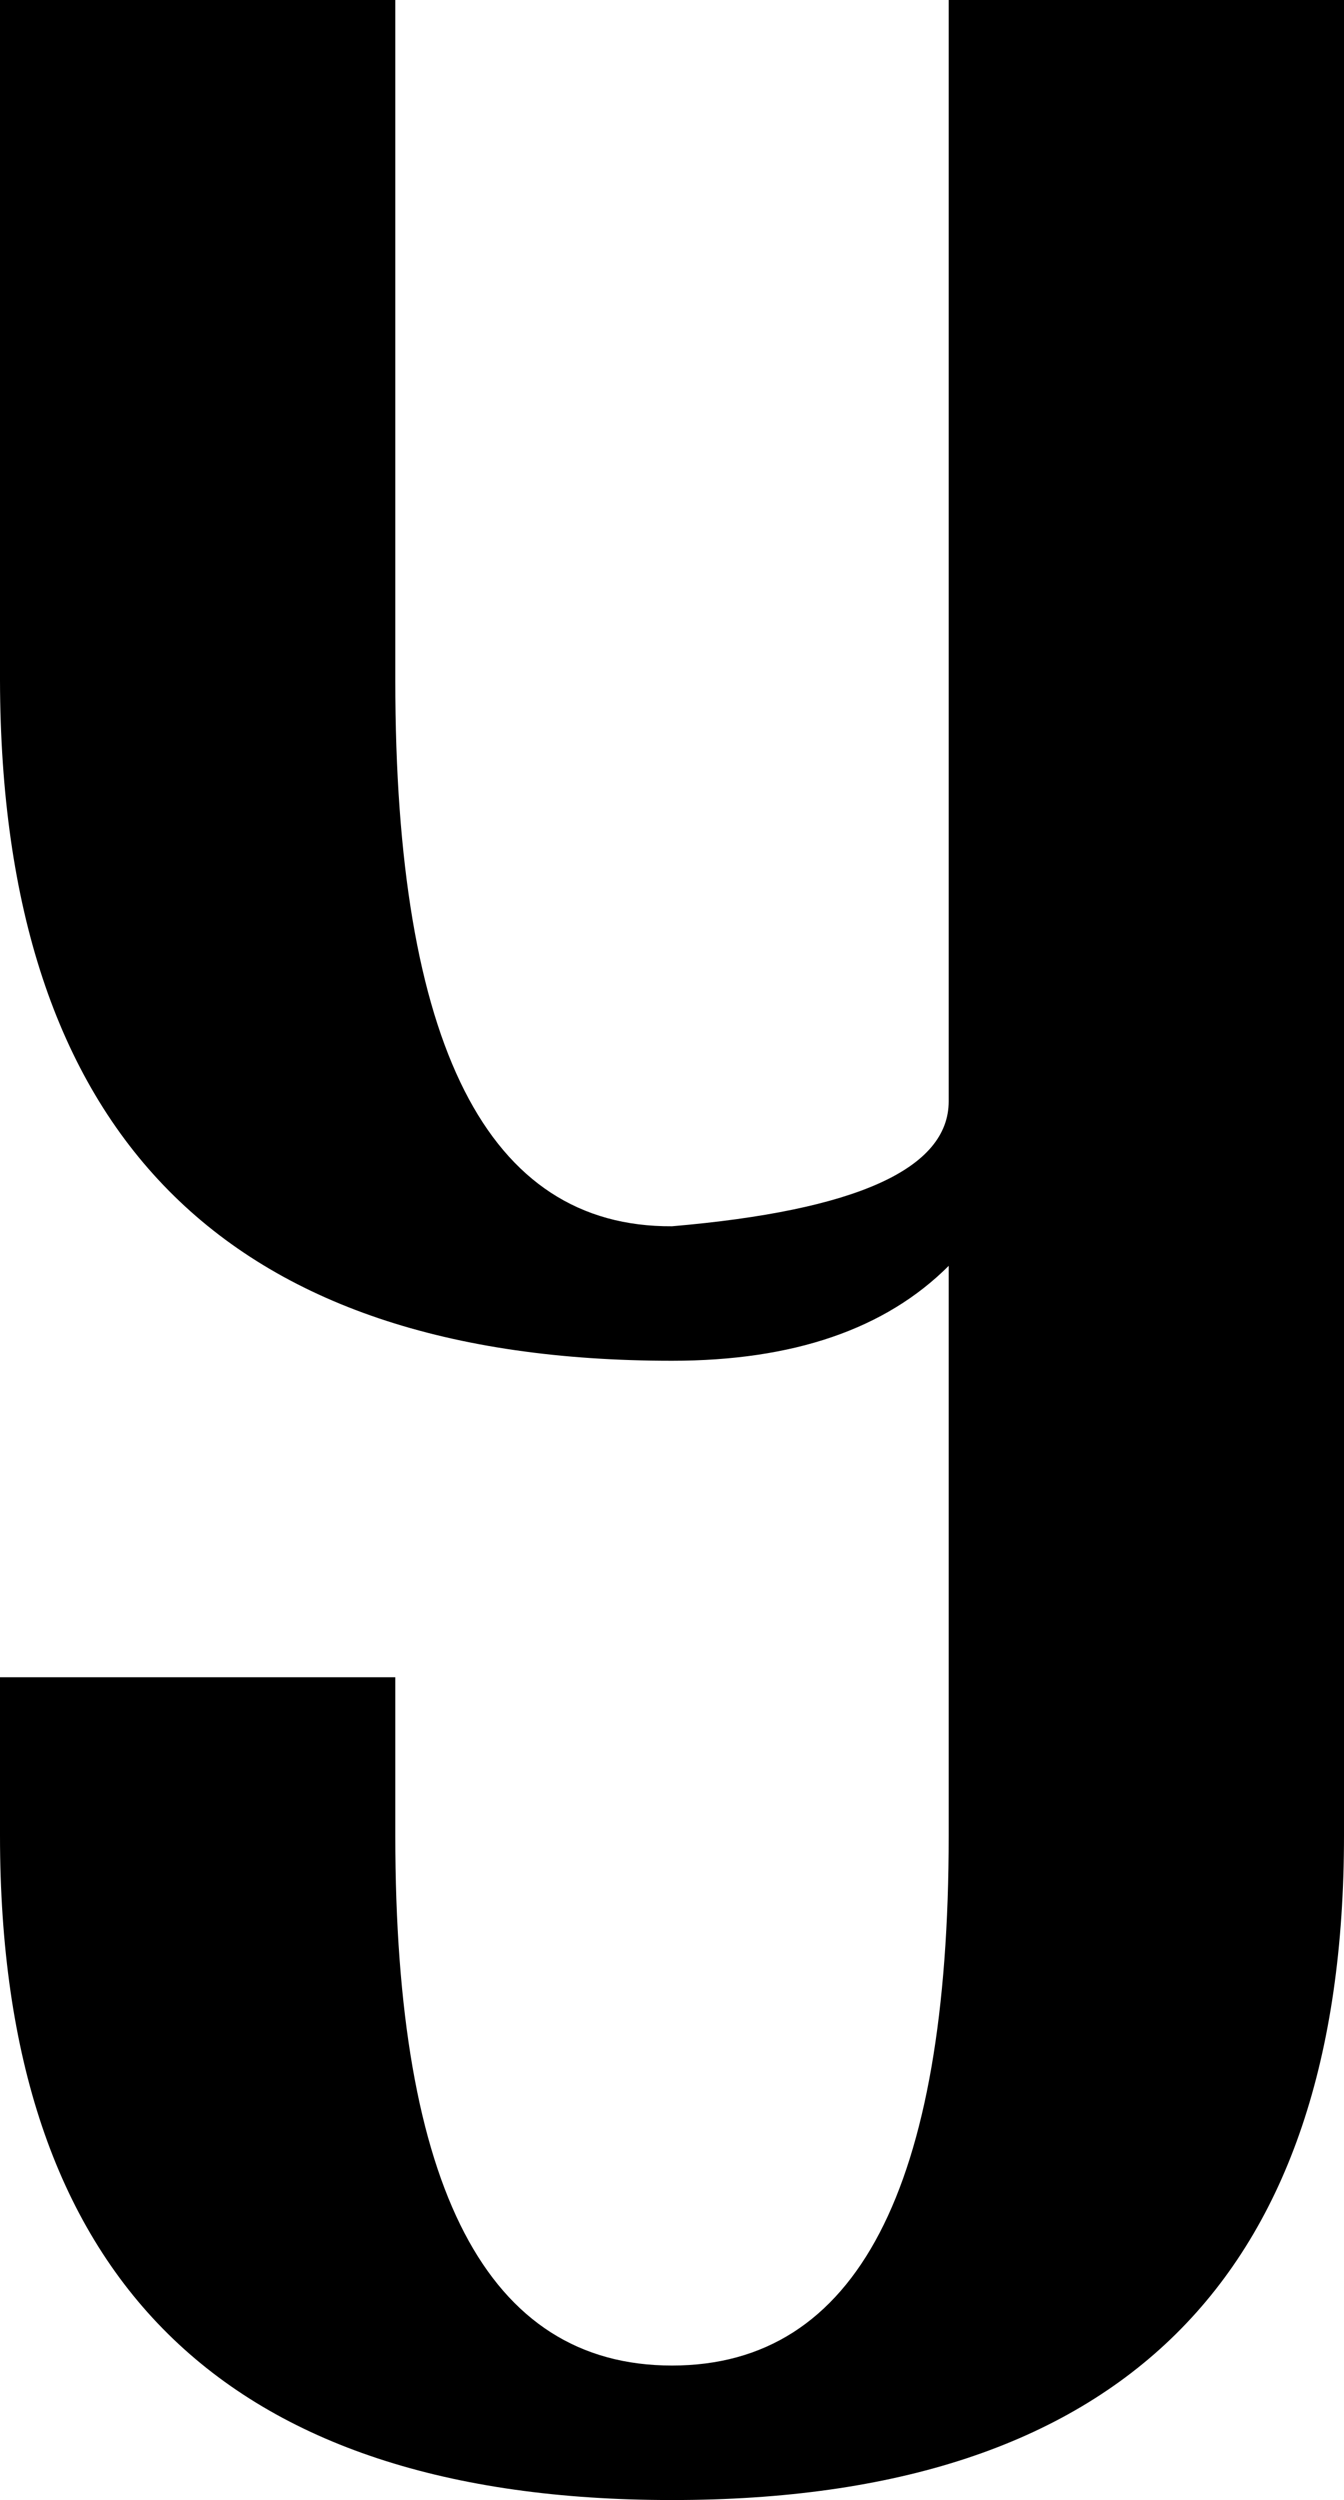 <?xml version="1.0" encoding="UTF-8"?>
<!-- Generator: Adobe Illustrator 13.0.2, SVG Export Plug-In . SVG Version: 6.00 Build 14948)  -->
<!DOCTYPE svg PUBLIC "-//W3C//DTD SVG 1.1//EN" "http://www.w3.org/Graphics/SVG/1.1/DTD/svg11.dtd">
<svg version="1.1" id="Layer_1" xmlns="http://www.w3.org/2000/svg" xmlns:xlink="http://www.w3.org/1999/xlink" x="0px" y="0px" width="83.008px" height="154.297px" viewBox="0 0 83.008 154.297" enable-background="new 0 0 83.008 154.297" xml:space="preserve">
<path d="M83.008,113.282c0,27.344-13.835,41.016-41.504,41.016C13.834,154.297,0,140.625,0,113.282v-9.766h24.414v9.766  c0,21.809,5.696,32.715,17.09,32.715c11.393,0,17.09-10.906,17.09-32.715V78.125c-3.906,3.906-9.604,5.859-17.09,5.859  C13.899,83.985,0.064,69.987,0,41.992V0h24.414v41.992c0,22.526,5.696,33.758,17.09,33.691c11.393-0.977,17.09-3.548,17.09-7.715V0  h24.414V113.282z"/>
</svg>